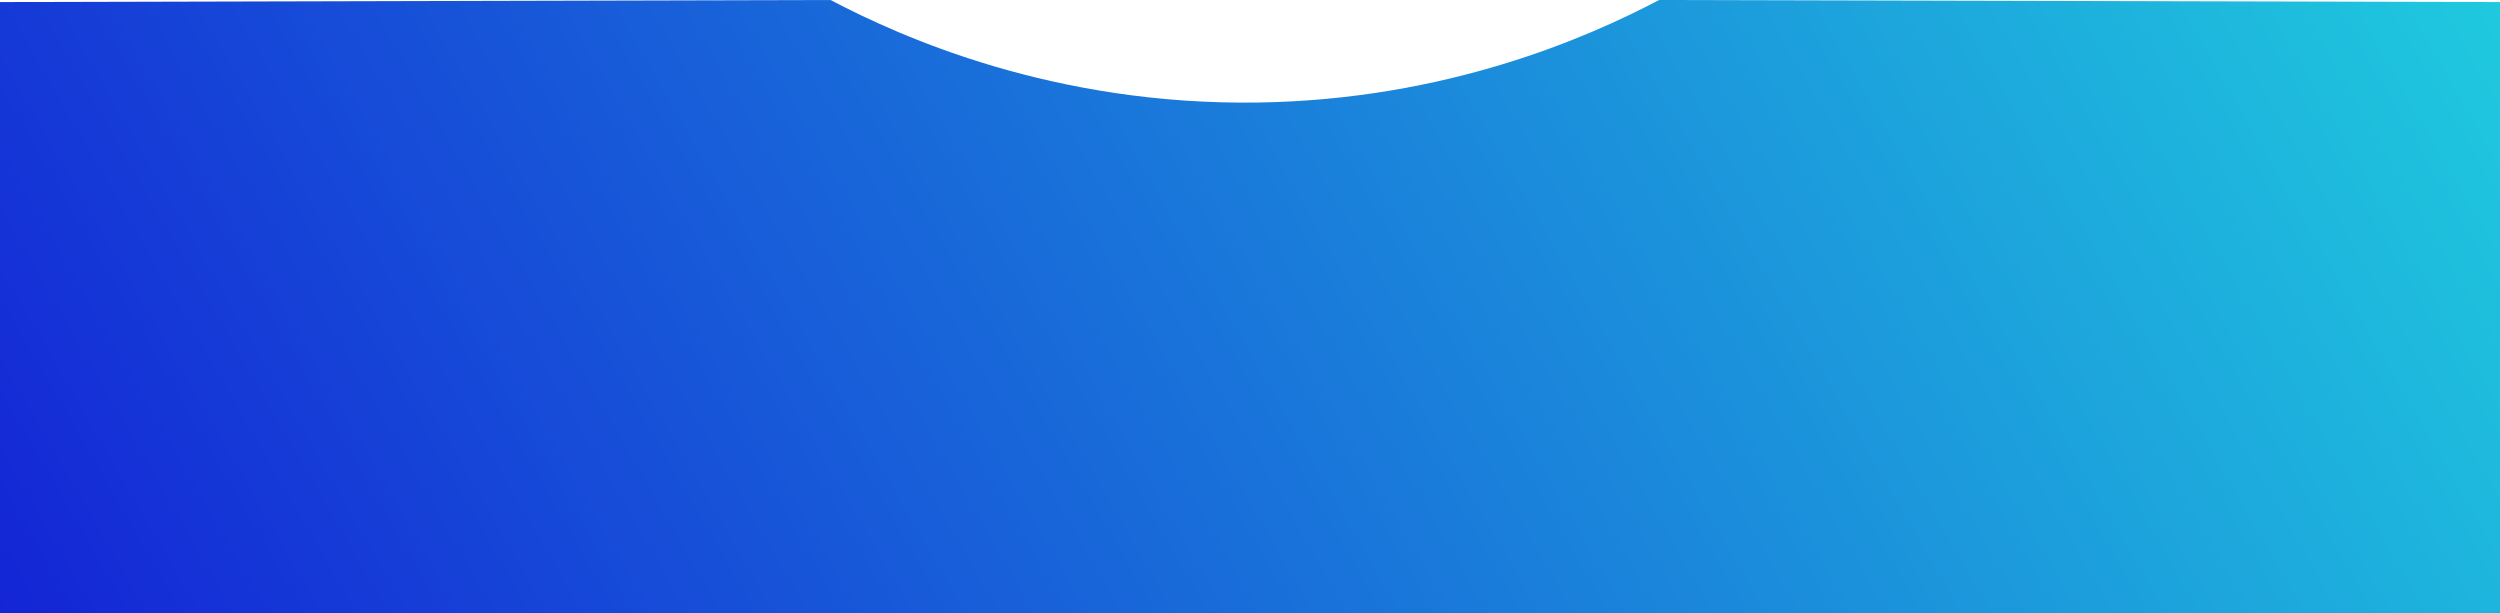 <?xml version="1.0" encoding="UTF-8"?>
<svg id="Layer_2" xmlns="http://www.w3.org/2000/svg" xmlns:xlink="http://www.w3.org/1999/xlink" viewBox="0 0 1207 296">
  <defs>
    <style>
      .cls-1 {
        fill: url(#linear-gradient);
      }
    </style>
    <linearGradient id="linear-gradient" x1="87.01" y1="446.7" x2="1119.99" y2="-149.7" gradientUnits="userSpaceOnUse">
      <stop offset="0" stop-color="#1425d6"/>
      <stop offset="1" stop-color="#1fc9de"/>
    </linearGradient>
  </defs>
  <g id="Layer_1-2" data-name="Layer_1">
    <path class="cls-1" d="M0,1v295h1207V1c-135.33-.33-270.67-.67-406-1-33.96,17.9-102.31,48.12-193.5,49.5-98.49,1.49-172.2-31.43-206.5-49.5C267.33.33,133.67.67,0,1Z"/>
  </g>
</svg>